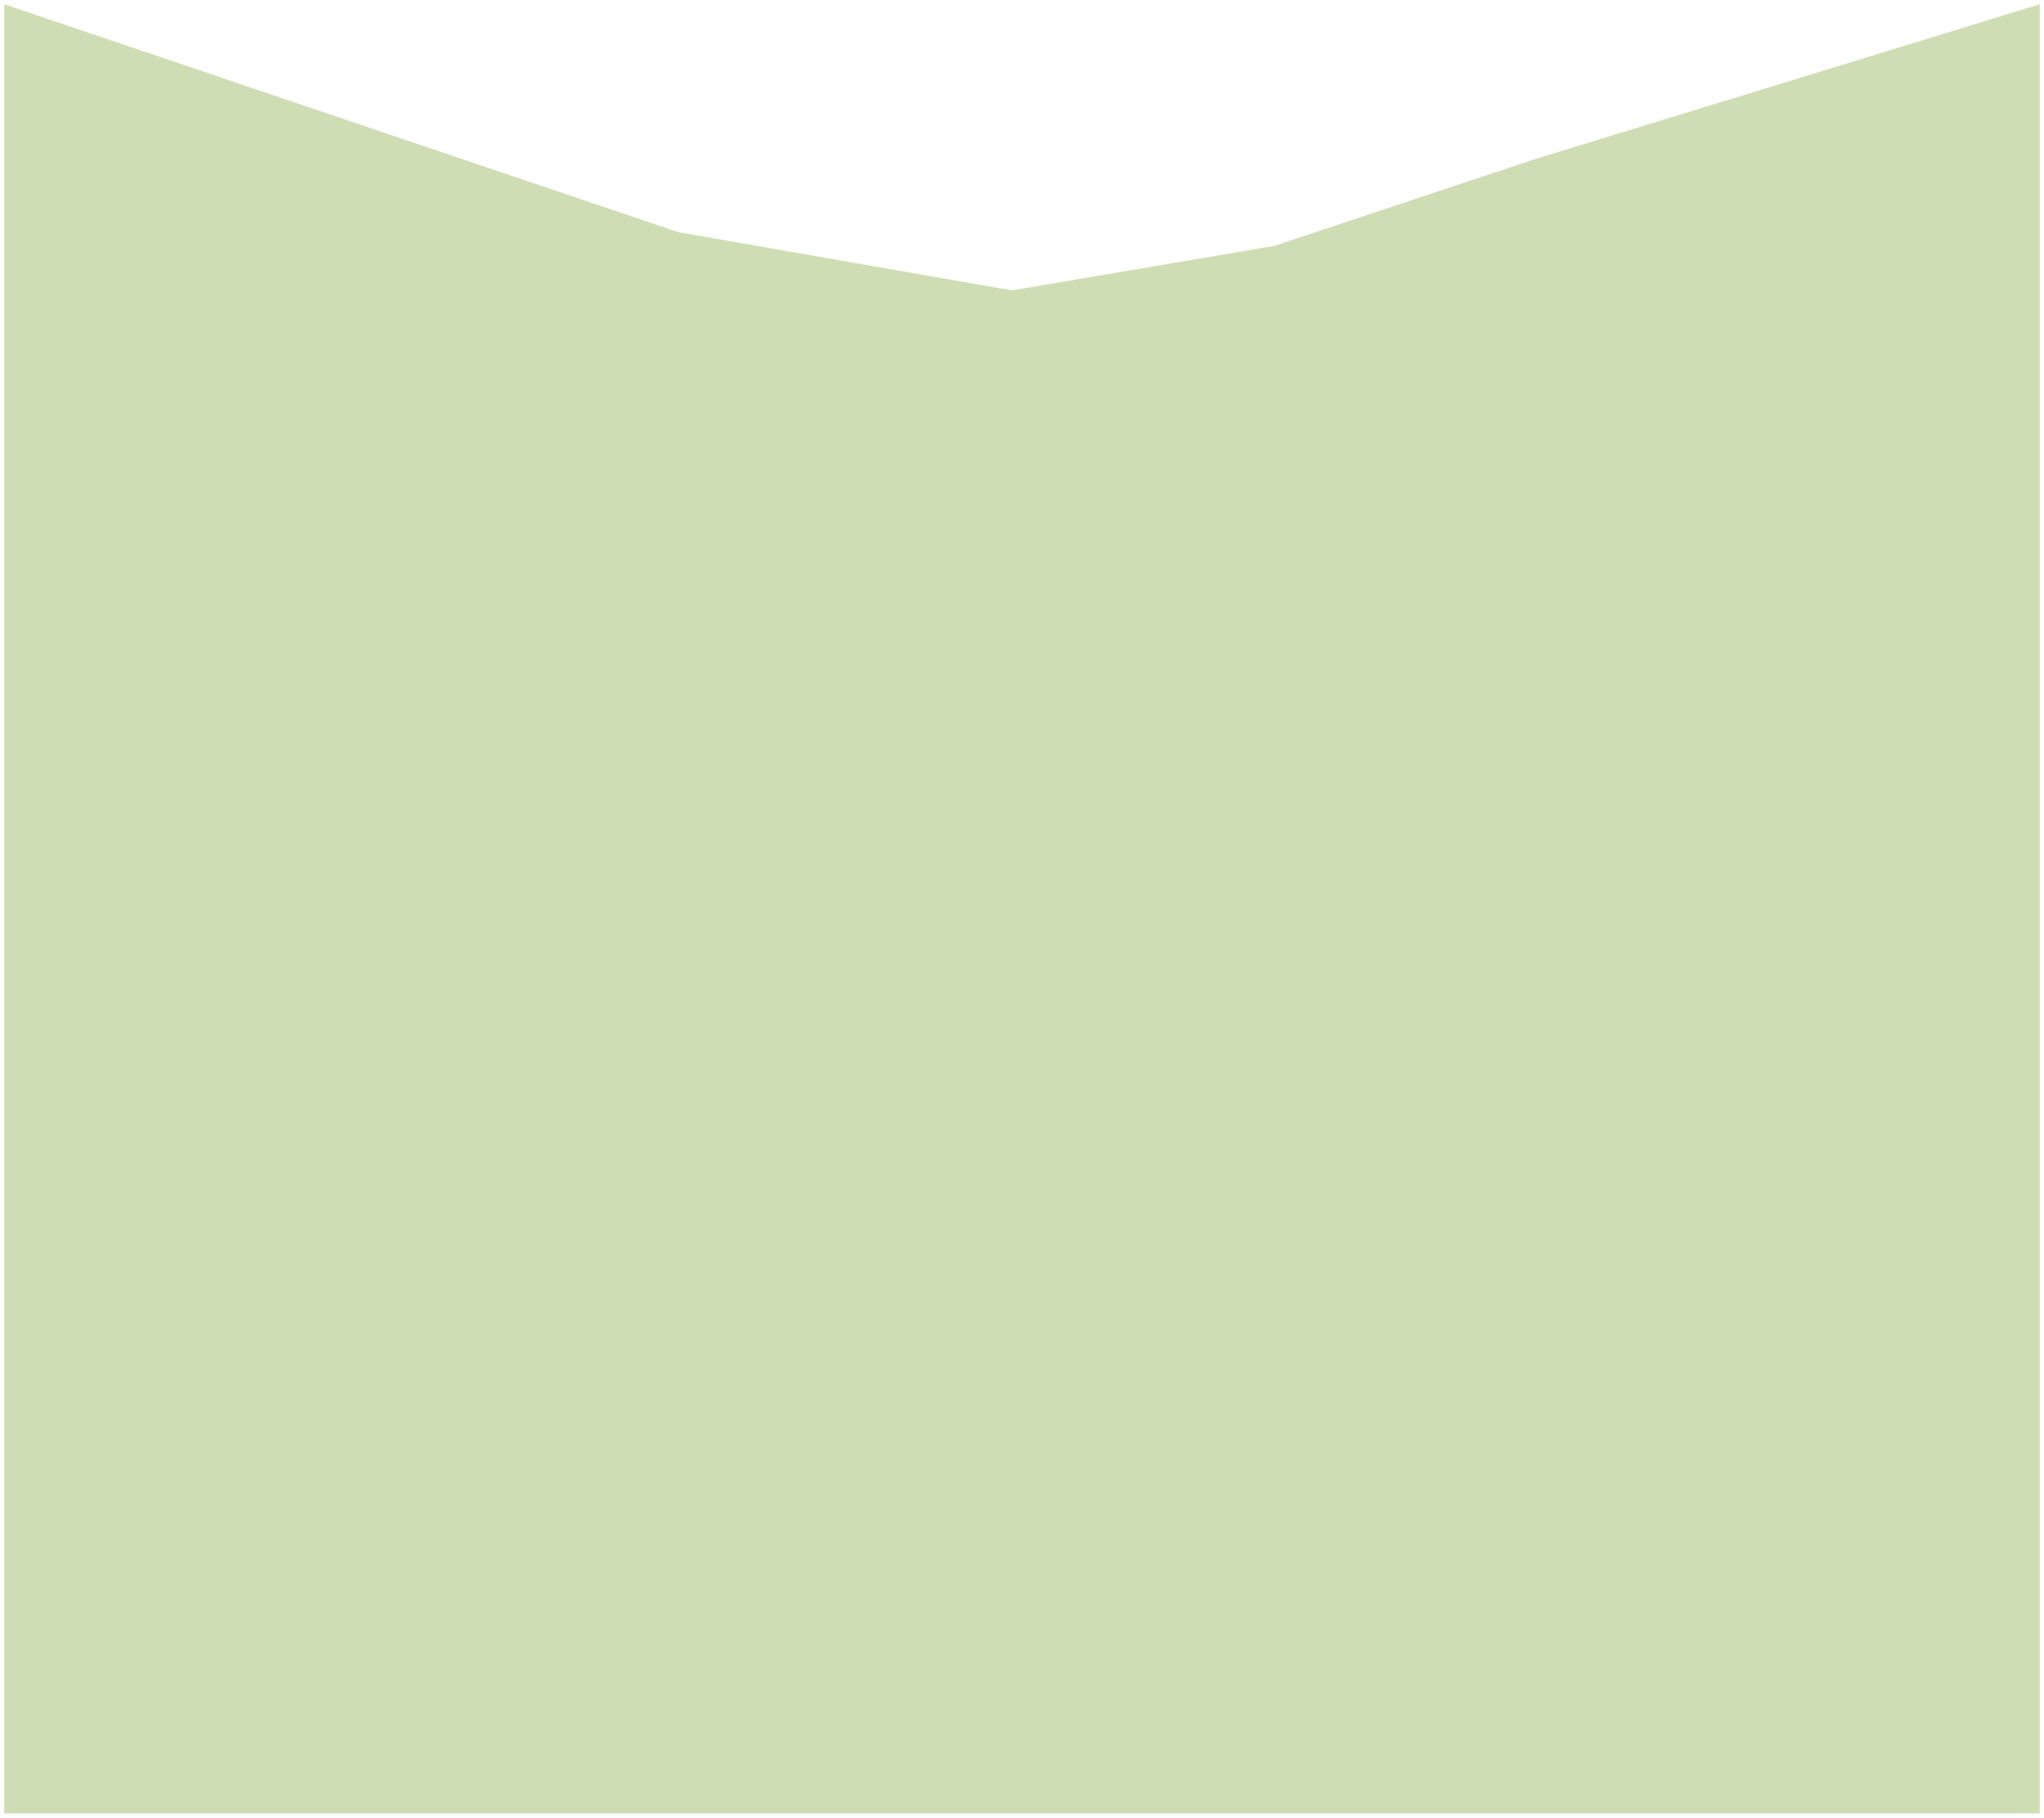 <svg width="1929" height="1715" viewBox="0 0 1929 1715" fill="none" xmlns="http://www.w3.org/2000/svg">
<g opacity="0.3" filter="url(#filter0_d_7_84)">
<path d="M4 0L640 215L955 270L1202.5 228L1447.5 146.5L1925 0V1707H4V0Z" fill="#5D8E03"/>
</g>
<defs>
<filter id="filter0_d_7_84" x="0" y="0" width="1929" height="1715" filterUnits="userSpaceOnUse" color-interpolation-filters="sRGB">
<feFlood flood-opacity="0" result="BackgroundImageFix"/>
<feColorMatrix in="SourceAlpha" type="matrix" values="0 0 0 0 0 0 0 0 0 0 0 0 0 0 0 0 0 0 127 0" result="hardAlpha"/>
<feOffset dy="4"/>
<feGaussianBlur stdDeviation="2"/>
<feComposite in2="hardAlpha" operator="out"/>
<feColorMatrix type="matrix" values="0 0 0 0 0 0 0 0 0 0 0 0 0 0 0 0 0 0 0.25 0"/>
<feBlend mode="normal" in2="BackgroundImageFix" result="effect1_dropShadow_7_84"/>
<feBlend mode="normal" in="SourceGraphic" in2="effect1_dropShadow_7_84" result="shape"/>
</filter>
</defs>
</svg>
